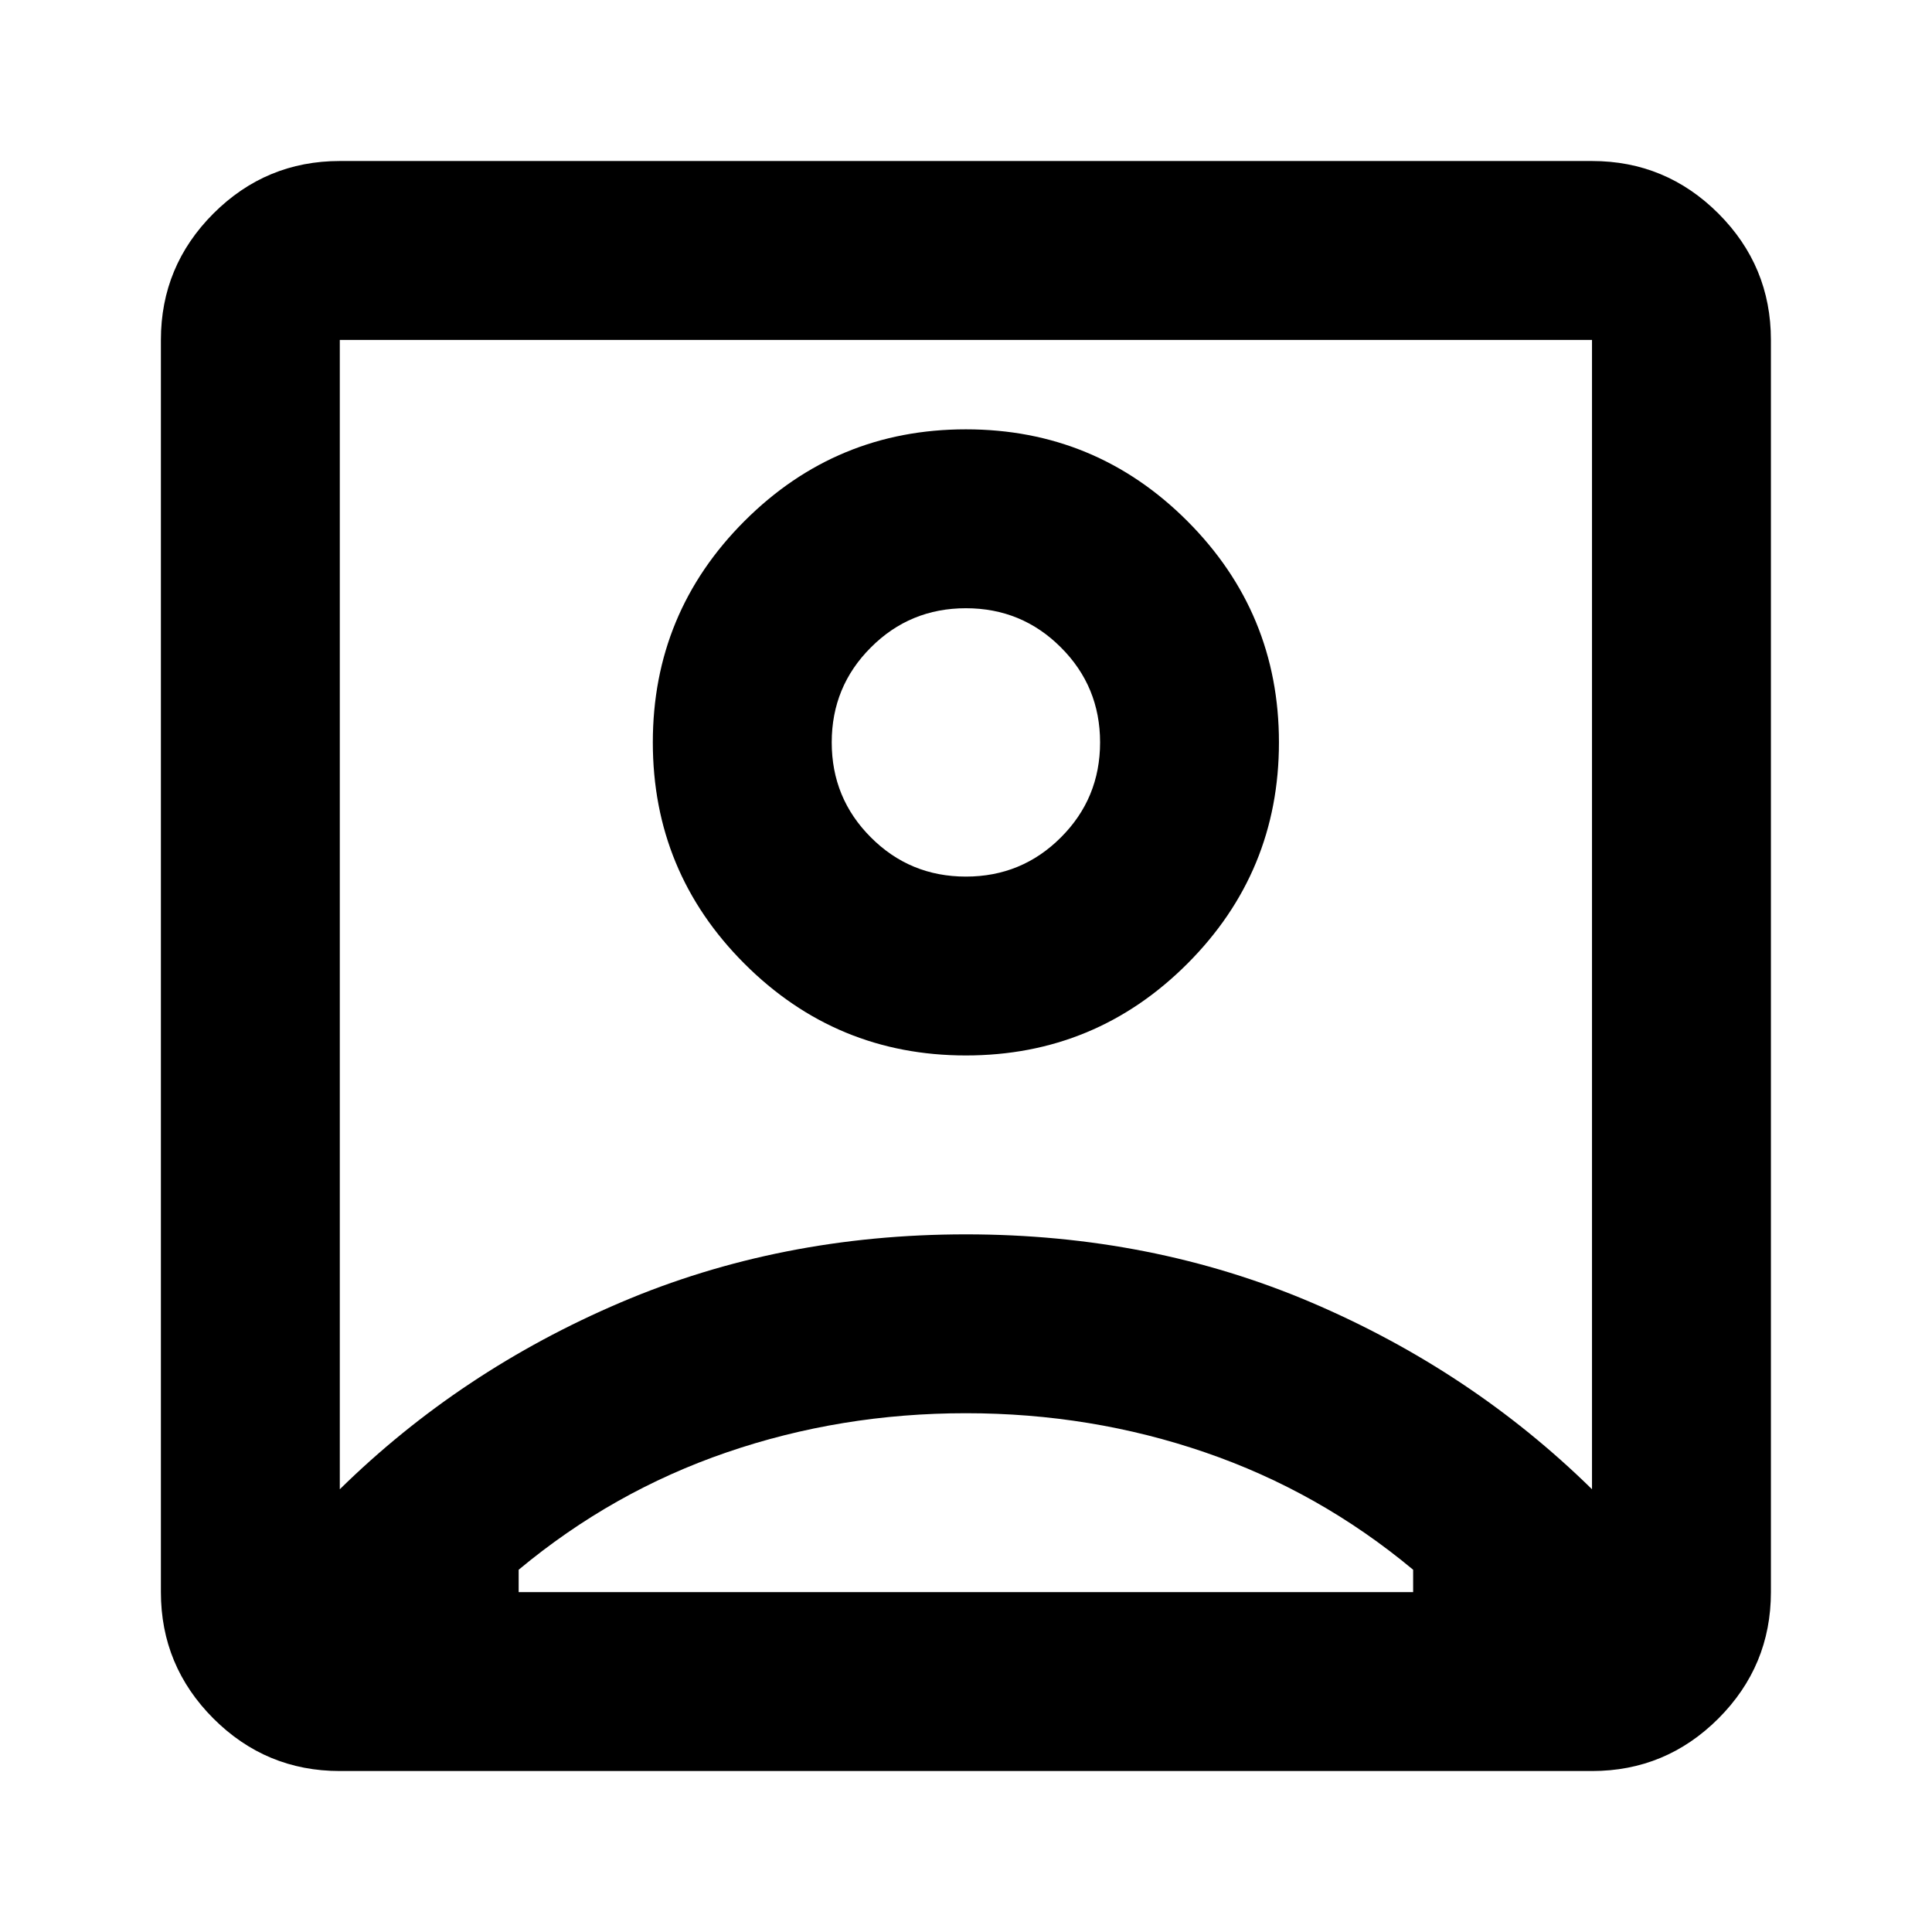 <svg width="50" height="50" viewBox="0 0 50 50" fill="none" xmlns="http://www.w3.org/2000/svg">
<path d="M8.794 38.542C10.877 36.497 13.298 34.886 16.058 33.709C18.815 32.533 21.795 31.945 24.997 31.945C28.2 31.945 31.18 32.533 33.94 33.709C36.697 34.886 39.118 36.497 41.201 38.542V8.797H8.794V38.542ZM24.997 27.315C27.235 27.315 29.145 26.524 30.727 24.942C32.308 23.361 33.099 21.451 33.099 19.213C33.099 16.976 32.308 15.066 30.727 13.484C29.145 11.902 27.235 11.111 24.997 11.111C22.76 11.111 20.85 11.902 19.268 13.484C17.686 15.066 16.895 16.976 16.895 19.213C16.895 21.451 17.686 23.361 19.268 24.942C20.85 26.524 22.76 27.315 24.997 27.315ZM8.794 45.834C7.521 45.834 6.43 45.381 5.523 44.475C4.617 43.568 4.164 42.477 4.164 41.204V8.797C4.164 7.523 4.617 6.433 5.523 5.526C6.43 4.62 7.521 4.167 8.794 4.167H41.201C42.474 4.167 43.565 4.62 44.472 5.526C45.378 6.433 45.831 7.523 45.831 8.797V41.204C45.831 42.477 45.378 43.568 44.472 44.475C43.565 45.381 42.474 45.834 41.201 45.834H8.794ZM13.423 41.204H36.572V40.625C34.951 39.275 33.157 38.263 31.189 37.588C29.222 36.912 27.158 36.574 24.997 36.574C22.837 36.574 20.773 36.912 18.805 37.588C16.838 38.263 15.044 39.275 13.423 40.625V41.204ZM24.997 22.686C24.033 22.686 23.213 22.348 22.539 21.672C21.863 20.997 21.525 20.178 21.525 19.213C21.525 18.249 21.863 17.429 22.539 16.755C23.213 16.079 24.033 15.741 24.997 15.741C25.962 15.741 26.781 16.079 27.456 16.755C28.132 17.429 28.47 18.249 28.47 19.213C28.47 20.178 28.132 20.997 27.456 21.672C26.781 22.348 25.962 22.686 24.997 22.686Z" fill="black"/>
</svg>
